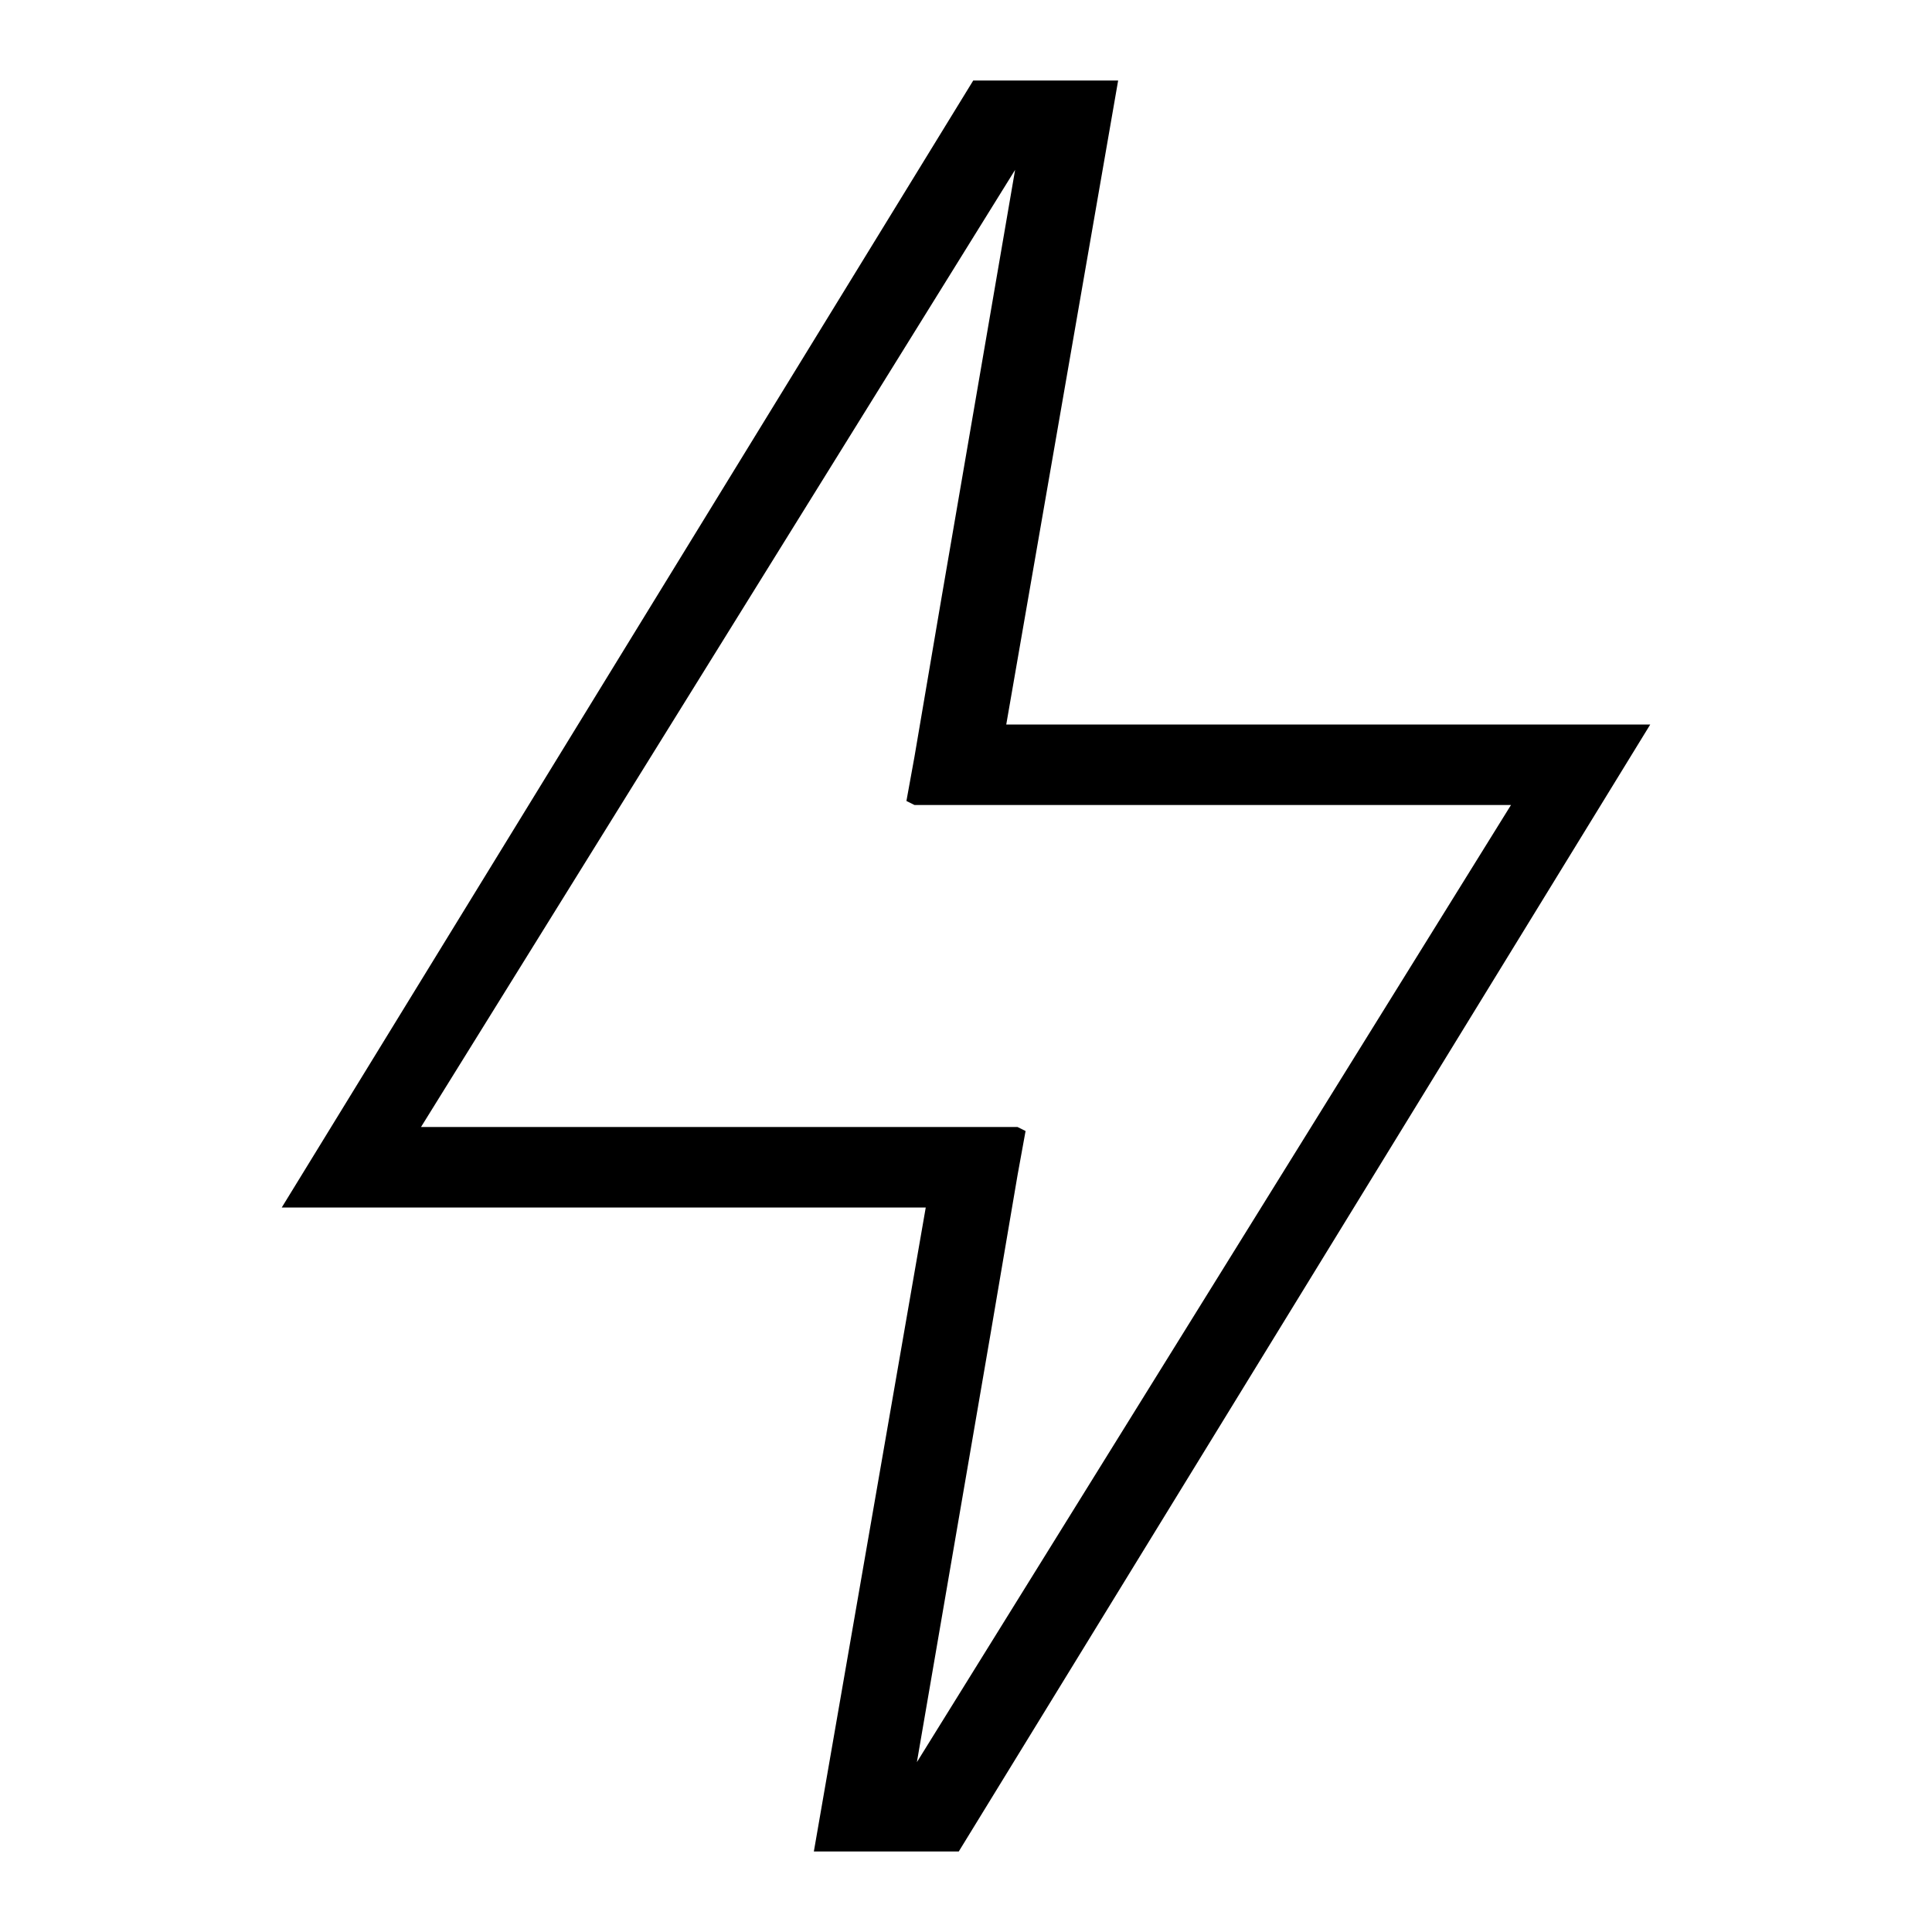 <svg id="Layer_1" data-name="Layer 1" xmlns="http://www.w3.org/2000/svg" viewBox="0 0 24 24"><title>iconoteka_energy__electricity_r_s</title><path d="M12.61,2.11l-.92,5.35L11.36,9.4l-.1.55.1.05h7.41L11.39,21.89h0l.92-5.35.33-1.94.1-.55-.1-.05H5.23L12.61,2.11M13.89,1h-1.8L3.5,15h8l-1.39,8h1.8L20.5,9h-8l1.39-8Z"/></svg>